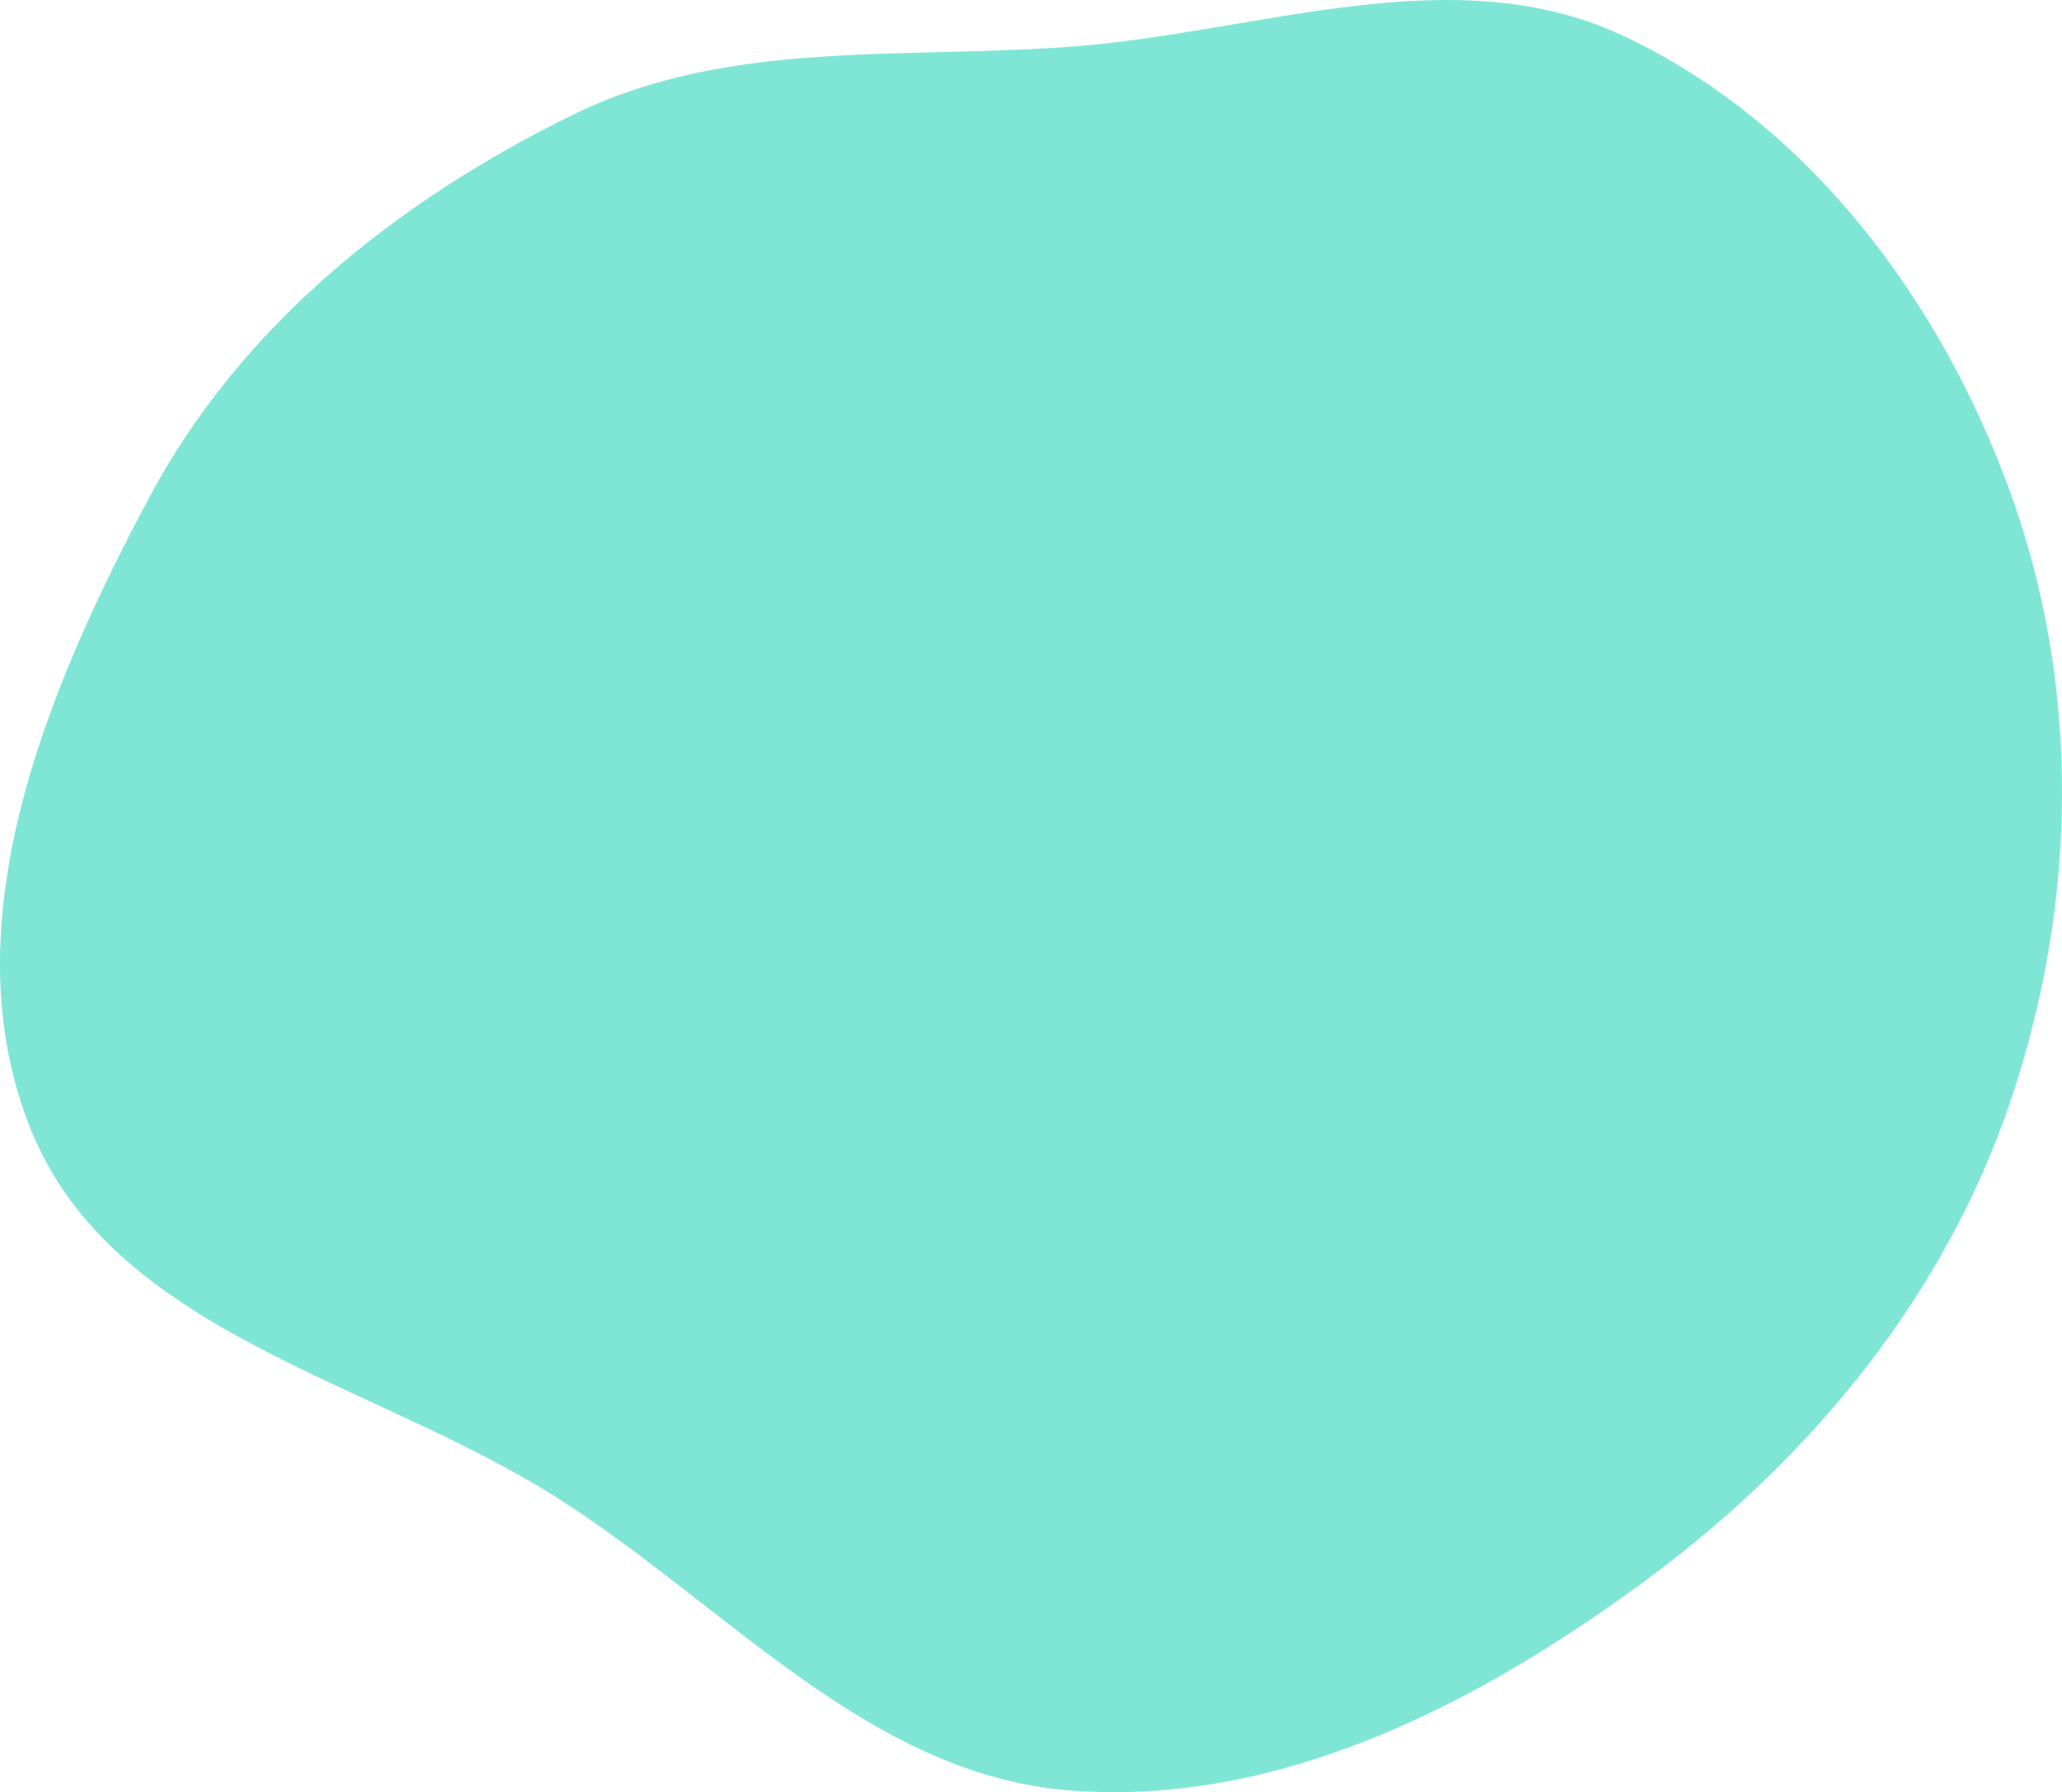 <svg width="153" height="133" viewBox="0 0 153 133" fill="none" xmlns="http://www.w3.org/2000/svg">
<path fill-rule="evenodd" clip-rule="evenodd" d="M79.447 3.464C93.451 2.425 107.857 -3.301 120.538 2.701C134.227 9.179 143.97 22.266 149.132 36.445C154.406 50.932 154.135 66.919 149.241 81.537C144.373 96.079 134.444 108.211 122.056 117.324C109.586 126.497 94.909 134.059 79.447 132.878C64.485 131.735 53.991 119.188 41.341 111.156C27.61 102.437 8.437 98.928 2.321 83.907C-3.848 68.758 3.389 51.311 11.094 36.876C17.904 24.118 29.547 14.854 42.578 8.484C53.991 2.906 66.767 4.405 79.447 3.464Z" fill="#00CEAF" fill-opacity="0.5"/>
</svg>
